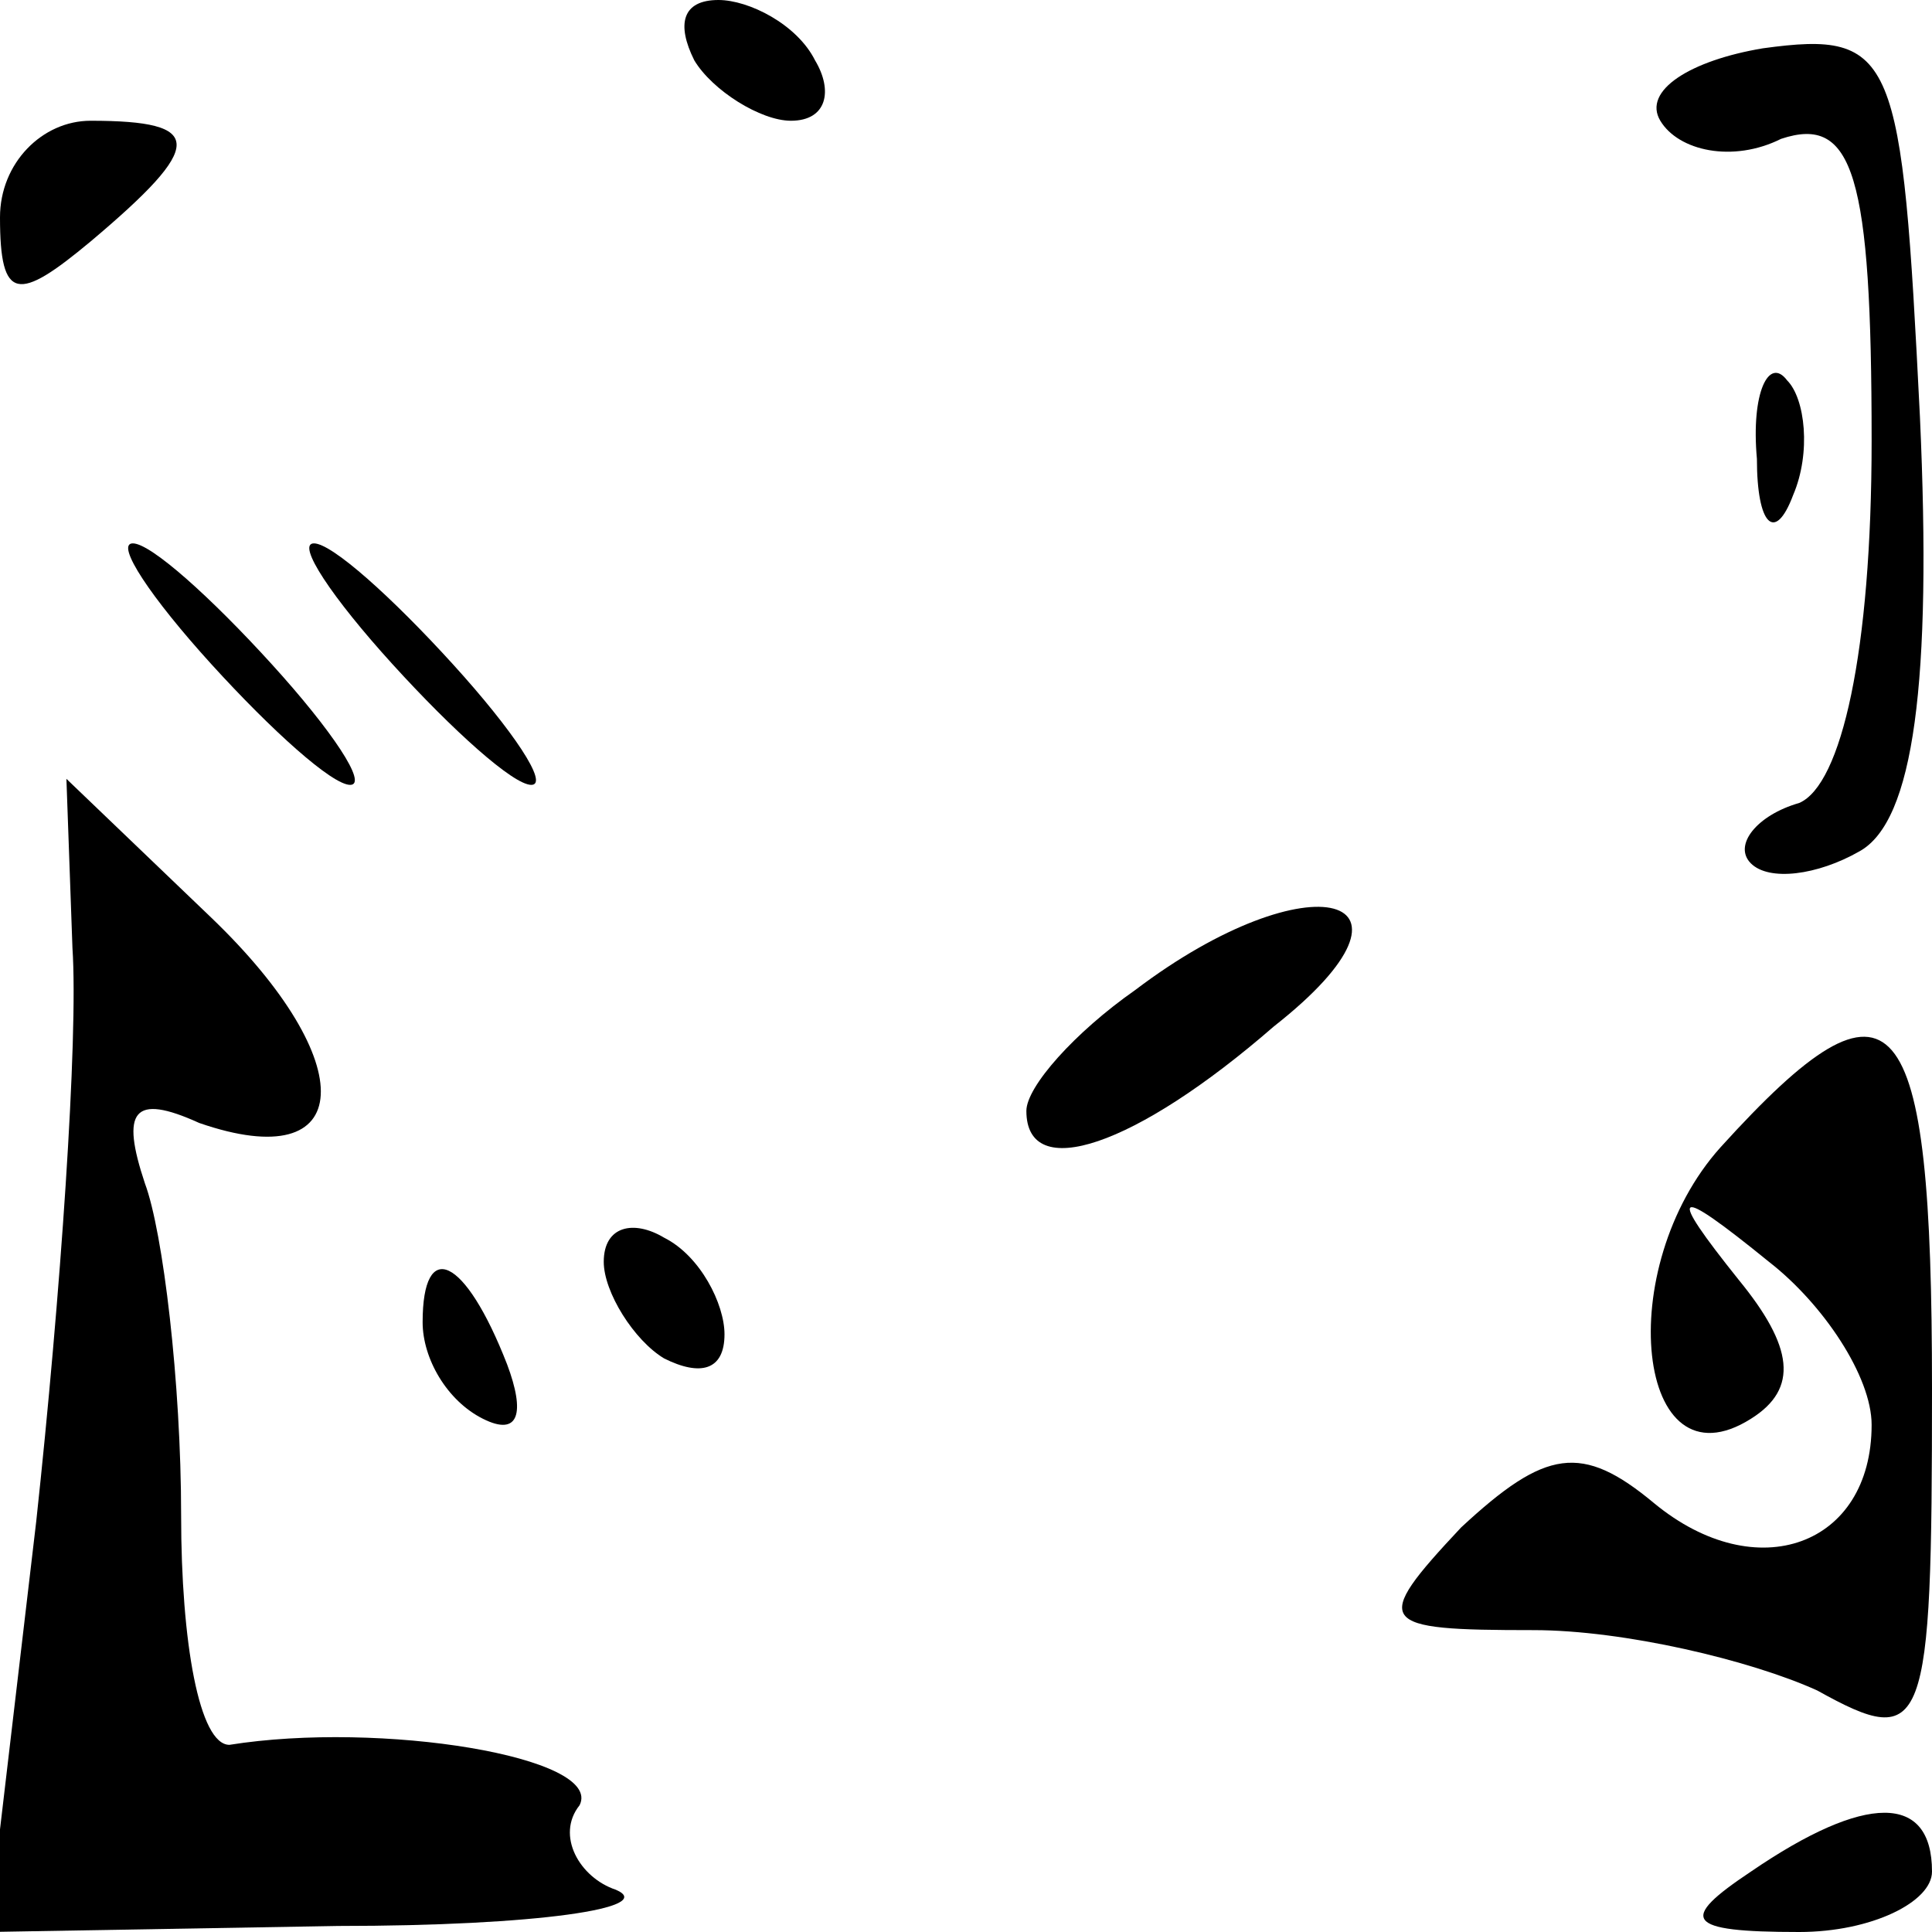 <?xml version="1.0" standalone="no"?>
<!DOCTYPE svg PUBLIC "-//W3C//DTD SVG 20010904//EN"
 "http://www.w3.org/TR/2001/REC-SVG-20010904/DTD/svg10.dtd">
<svg version="1.0" xmlns="http://www.w3.org/2000/svg"
 width="32pt" height="32pt" viewBox="0 0 32 32"
 preserveAspectRatio="xMidYMid meet">
<g transform="translate(0,32) scale(0.1,-0.1)"
fill="#000000" stroke="none">
<path fill="#000000" stroke="none" d="M115 310 c3 -5 11 -10 16 -10 6 0 7 5
4 10 -3 6 -11 10 -16 10 -6 0 -7 -4 -4 -10z"/>
<path fill="#000000" stroke="none" d="M292 312 c-12 -2 -20 -7 -17 -12 3 -5
12 -7 20 -3 12 4 15 -6 15 -50 0 -35 -5 -57 -12 -60 -7 -2 -11 -7 -8 -10 3 -3
11 -2 18 2 9 5 12 28 10 72 -3 60 -4 64 -26 61z"/>
<path fill="#000000" stroke="none" d="M0 284 c0 -14 3 -14 15 -4 19 16 19 20
0 20 -8 0 -15 -7 -15 -16z"/>
<path fill="#000000" stroke="none" d="M291 244 c0 -11 3 -14 6 -6 3 7 2 16
-1 19 -3 4 -6 -2 -5 -13z"/>
<path fill="#000000" stroke="none" d="M35 210 c10 -11 20 -20 23 -20 3 0 -3
9 -13 20 -10 11 -20 20 -23 20 -3 0 3 -9 13 -20z"/>
<path fill="#000000" stroke="none" d="M65 210 c10 -11 20 -20 23 -20 3 0 -3
9 -13 20 -10 11 -20 20 -23 20 -3 0 3 -9 13 -20z"/>
<path fill="#000000" stroke="none" d="M12 163 c1 -15 -2 -58 -6 -95 l-8 -68
58 1 c33 0 53 3 46 6 -6 2 -10 9 -6 14 4 8 -33 14 -58 10 -5 0 -8 17 -8 38 0
22 -3 47 -6 55 -4 12 -2 15 9 10 26 -9 27 10 2 34 l-24 23 1 -28z"/>
<path fill="#000000" stroke="none" d="M188 156 c-10 -7 -18 -16 -18 -20 0
-12 18 -6 41 14 28 22 6 28 -23 6z"/>
<path fill="#000000" stroke="none" d="M285 130 c-18 -20 -14 -57 5 -45 8 5 7
12 -2 23 -12 15 -11 16 5 3 9 -7 17 -19 17 -27 0 -20 -19 -27 -36 -13 -12 10
-18 9 -32 -4 -15 -16 -14 -17 12 -17 15 0 36 -5 47 -10 18 -10 19 -7 19 50 0
64 -6 72 -35 40z"/>
<path fill="#000000" stroke="none" d="M100 111 c0 -5 5 -13 10 -16 6 -3 10
-2 10 4 0 5 -4 13 -10 16 -5 3 -10 2 -10 -4z"/>
<path fill="#000000" stroke="none" d="M70 101 c0 -6 4 -13 10 -16 6 -3 7 1 4
9 -7 18 -14 21 -14 7z"/>
<path fill="#000000" stroke="none" d="M290 10 c-12 -8 -11 -10 8 -10 12 0 22
5 22 10 0 13 -11 13 -30 0z"/>
</g>
</svg>
